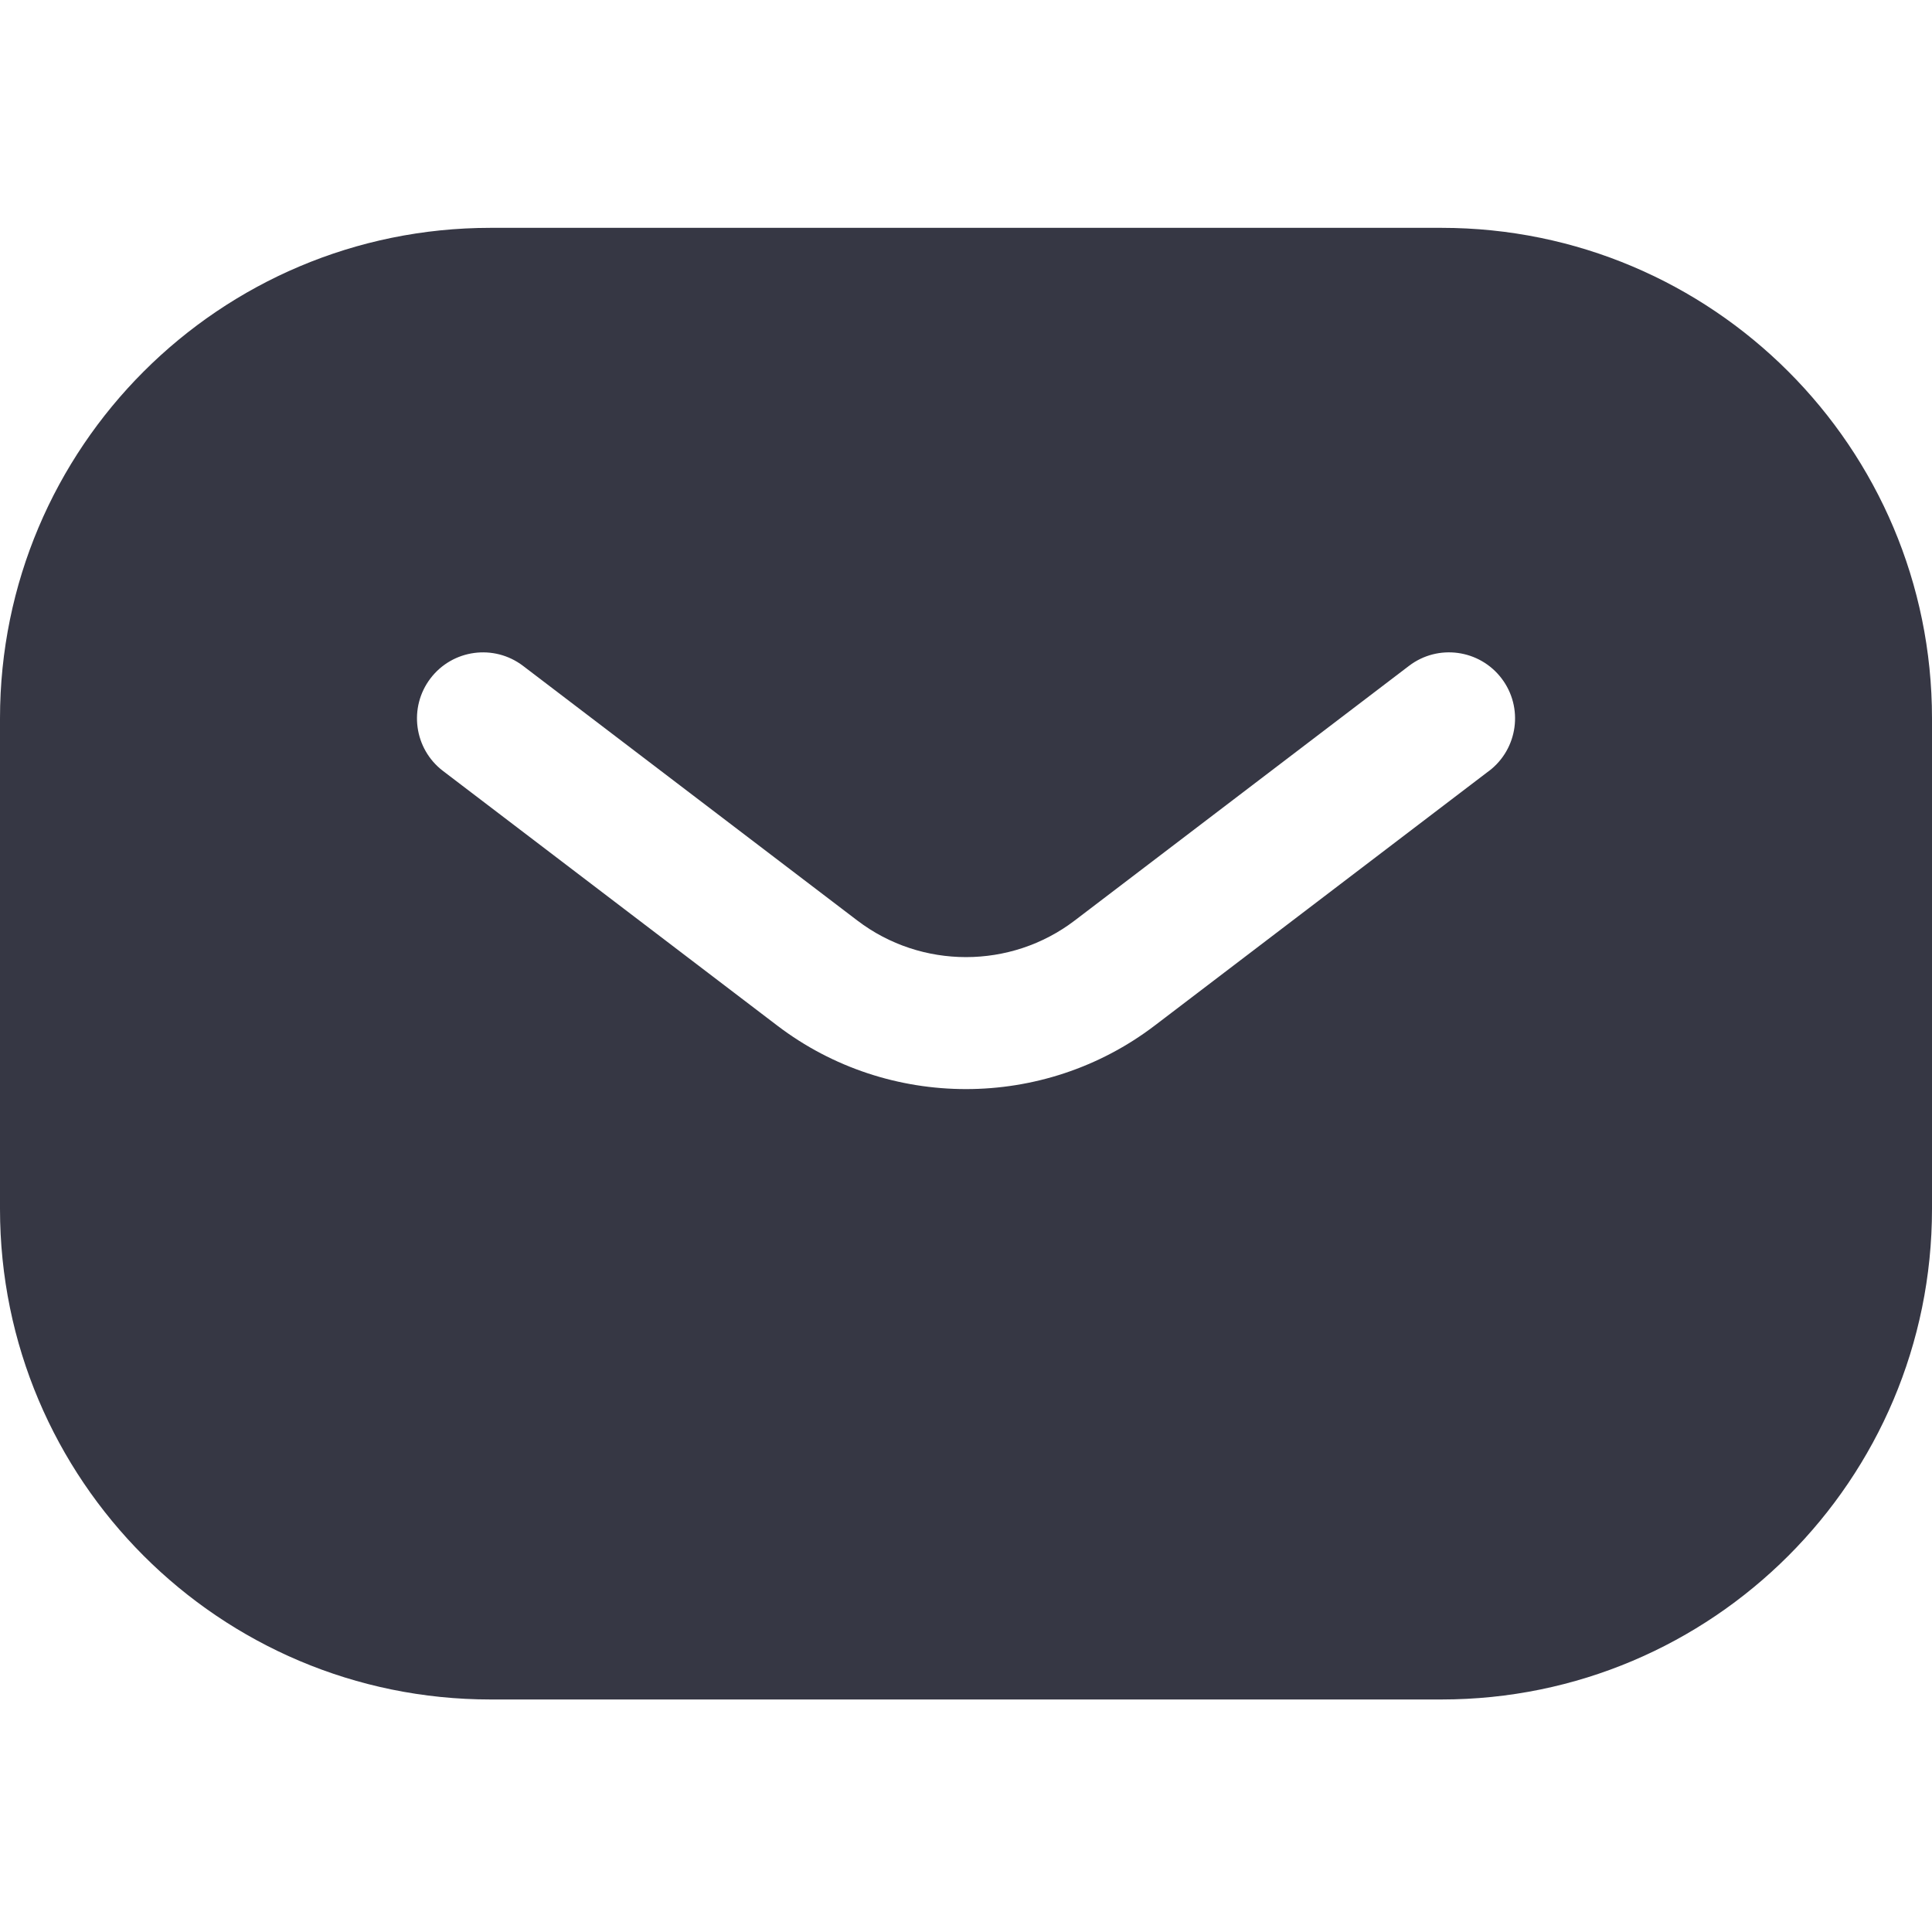 <?xml version="1.0" encoding="UTF-8"?><svg id="a" xmlns="http://www.w3.org/2000/svg" viewBox="0 0 512 512"><defs><style>.b{fill:#363744;}</style></defs><path class="b" d="M382,60.38H130C58.2,60.38,0,118.58,0,190.38v130c0,71.8,58.2,130,130,130h252c71.8,0,130-58.2,130-130V190.38c0-71.8-58.2-130-130-130Zm12.6,143.92l-88.61,67.5c-14.72,11.21-32.35,16.82-49.99,16.82s-35.27-5.6-49.99-16.81l-88.61-67.5c-7.69-5.86-9.17-16.84-3.32-24.53s16.84-9.17,24.53-3.32l88.61,67.5c16.95,12.91,40.62,12.91,57.57,0l88.61-67.5c7.69-5.86,18.67-4.37,24.53,3.32,5.86,7.69,4.37,18.67-3.32,24.53Z"/></svg>